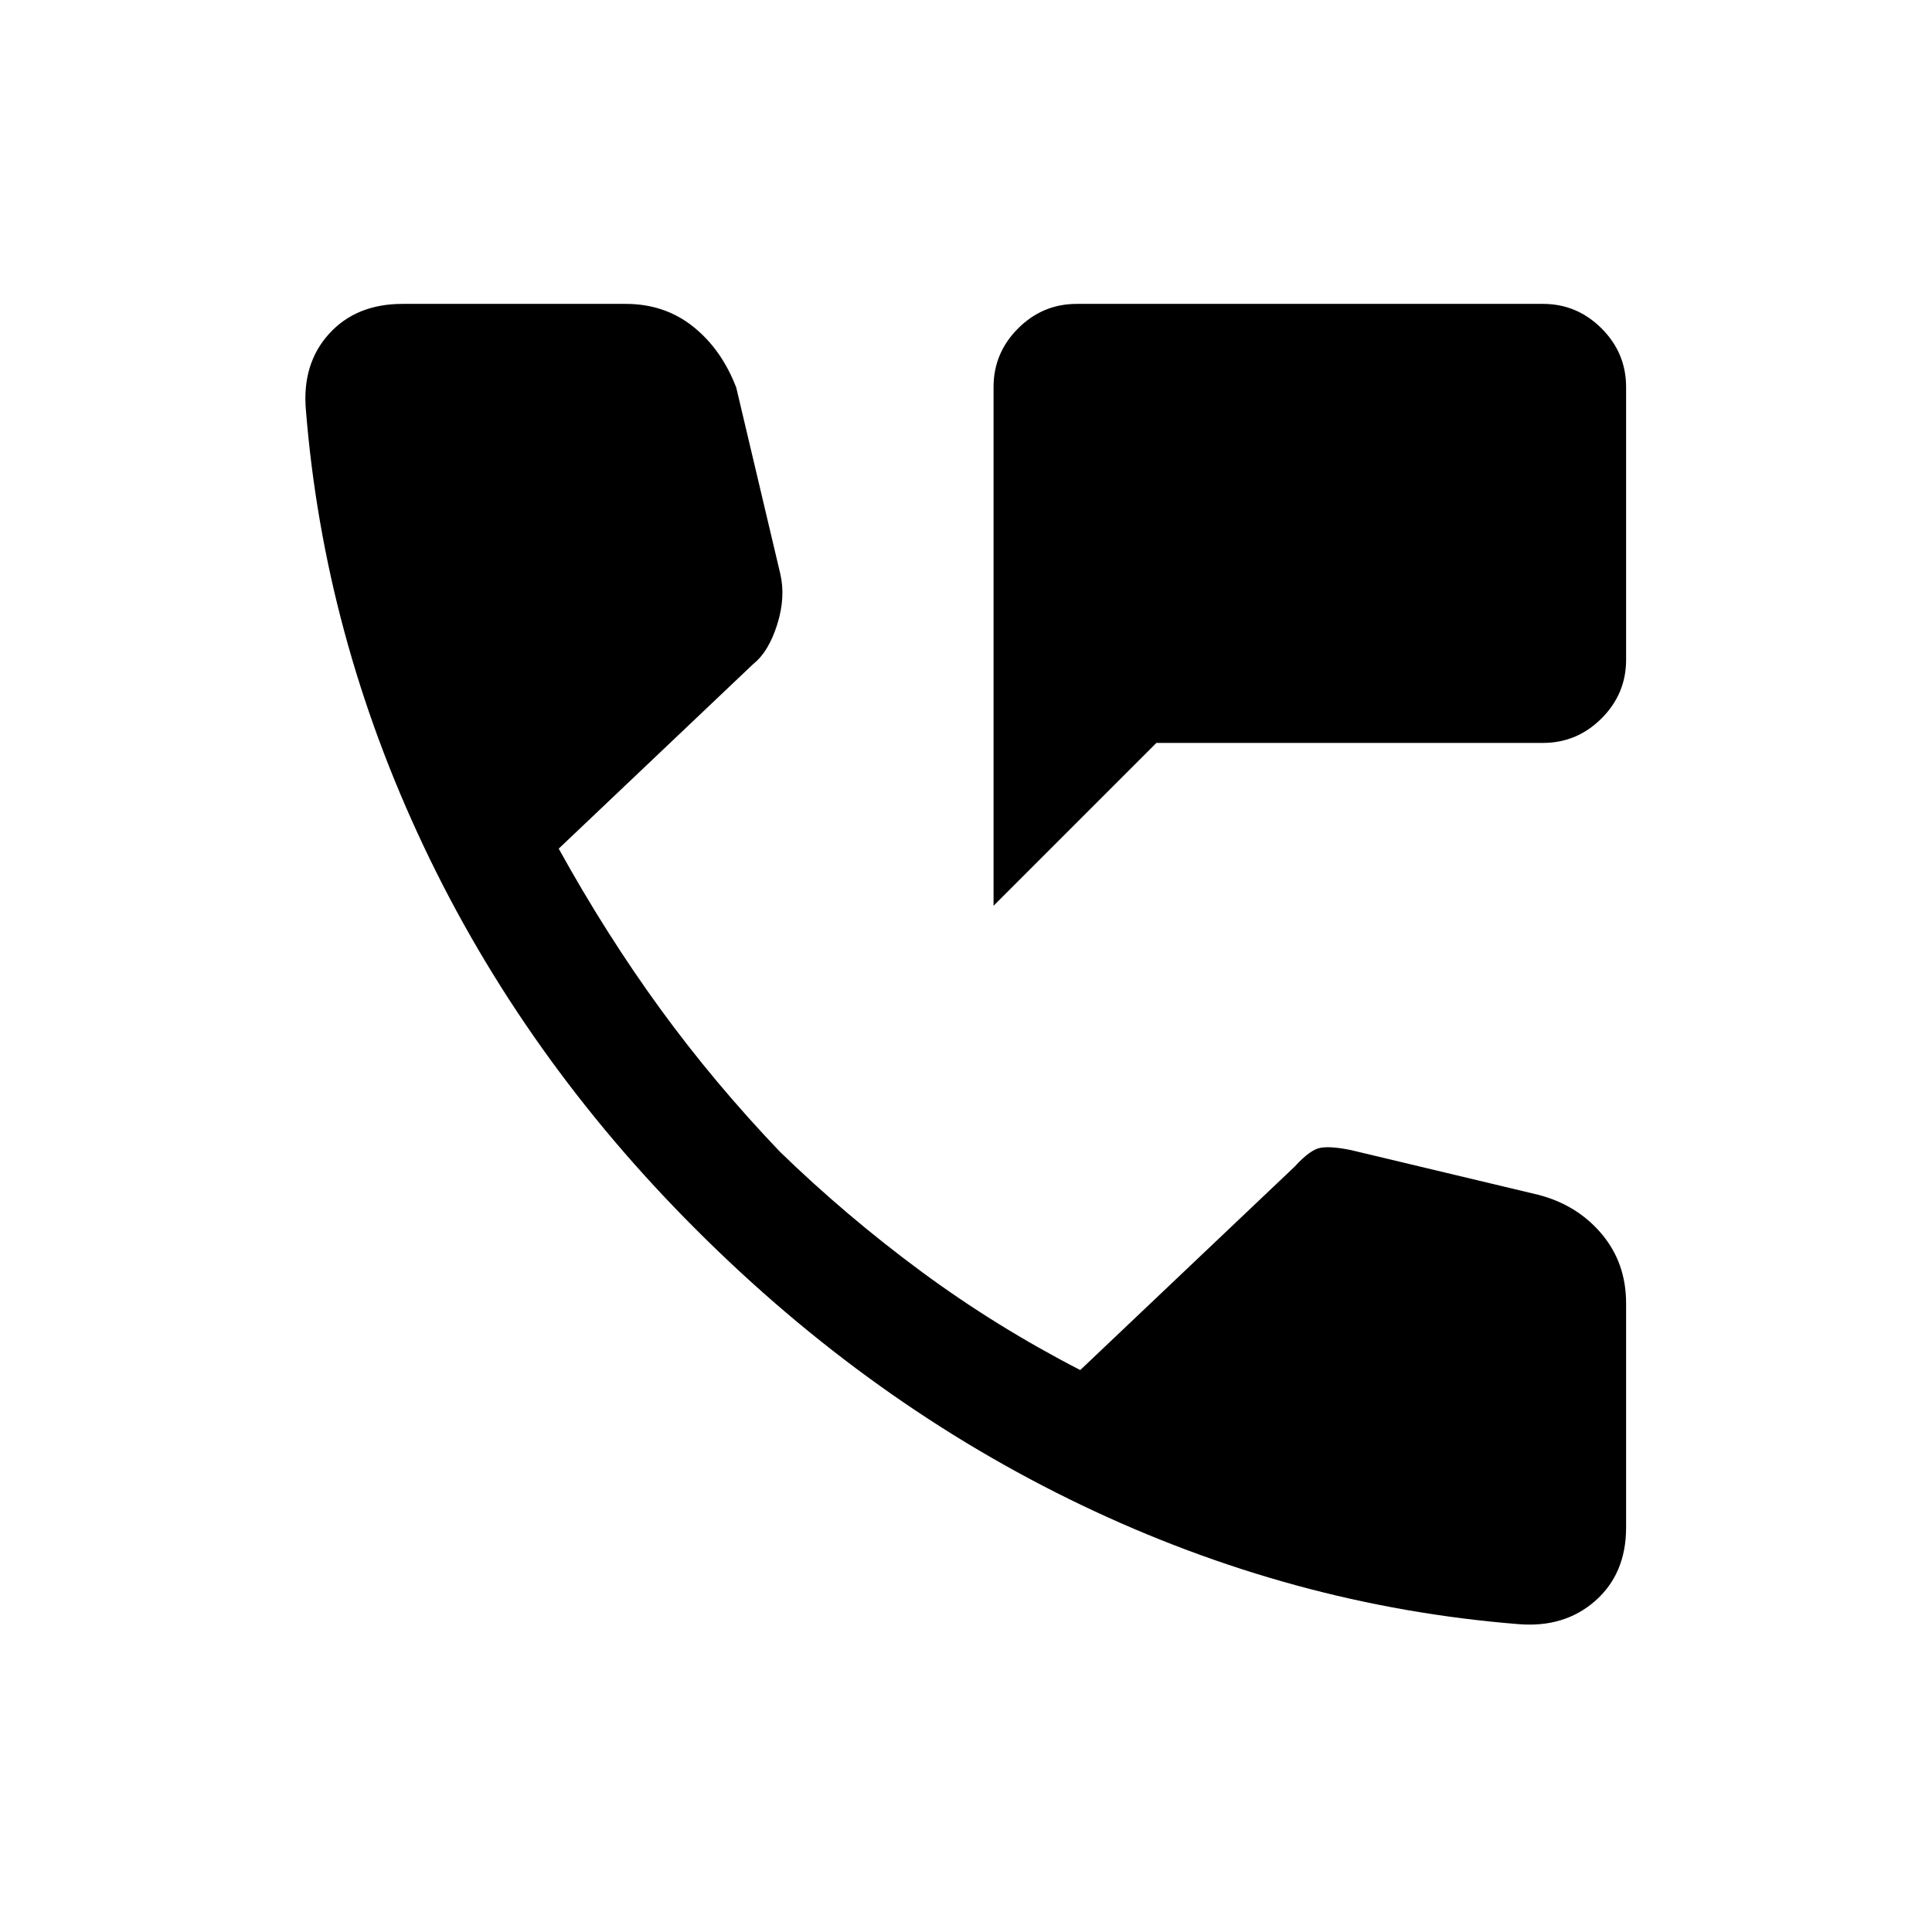 <svg xmlns="http://www.w3.org/2000/svg" height="20" viewBox="0 -960 960 960" width="20"><path d="M493.69-509.92v-257.77q0-16.93 12.19-29.12Q518.08-809 535-809h231.69q16.93 0 29.12 12.19Q808-784.62 808-767.69v135.54q0 16.92-12.19 29.11-12.19 12.19-29.12 12.19H574.62l-80.93 80.93ZM754.23-153q-112.15-9-216.88-59.15-104.73-50.16-191.27-136.7-85.77-85.53-135.43-190.38Q161-644.08 152-756.23q-2-23 11.5-37.89Q177-809 200-809h110.92q19.31 0 33.46 11.27 14.16 11.27 21.47 30.35L387.69-675q2.77 11.77-1.5 25.31t-11.81 19.54l-96.76 91.84q23.61 42.69 50.42 79.54 26.81 36.85 59.58 71.15 32.84 31.85 70 59.31 37.15 27.46 79.15 49.08l106.54-101.08q7.77-8.54 12.96-9.38 5.19-.85 14.96 1.15l93.15 22.23q19.31 5 31.47 19.43Q808-332.46 808-312.38V-201q0 23-15.38 36.5-15.39 13.5-38.39 11.5Z"/></svg>